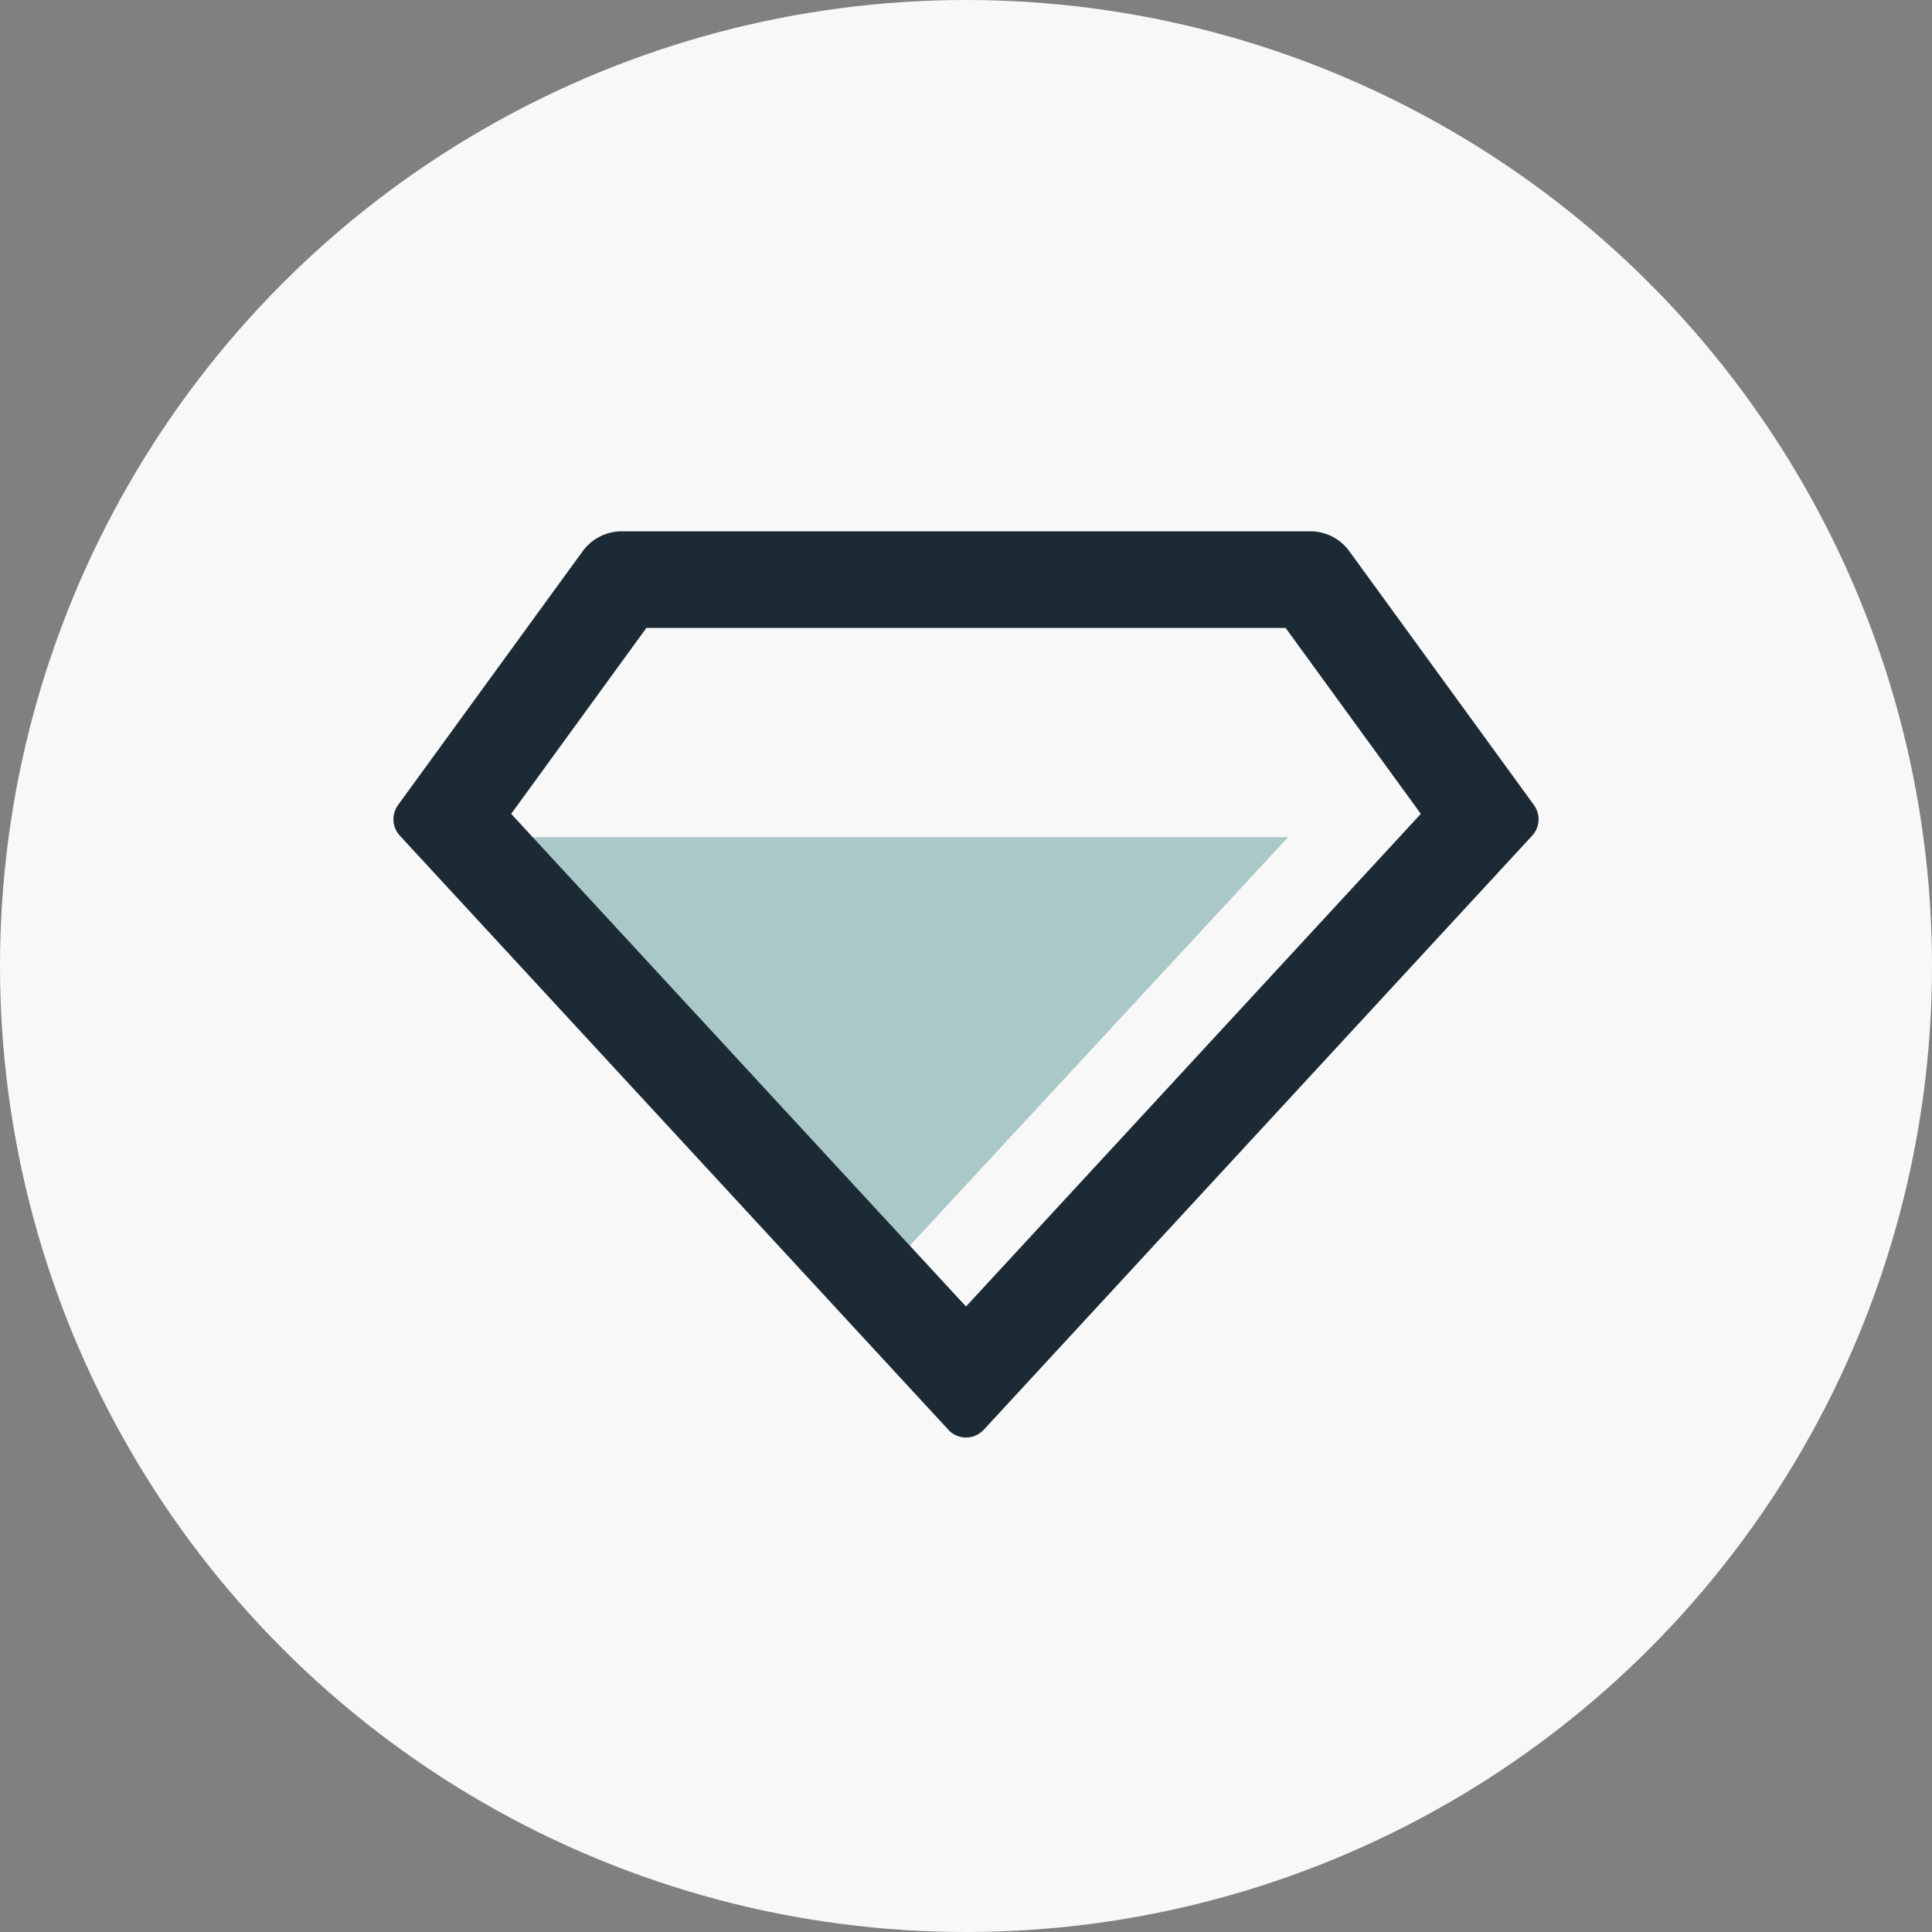 <svg width="40" height="40" viewBox="0 0 40 40" fill="none" xmlns="http://www.w3.org/2000/svg">
<rect x="0" y="0" width="40" height="40" fill="#808080" stroke="none"/>
<circle cx="20" cy="20" r="20" fill="#F8F8F8"/>
<g clip-path="url(#clip0_0_1)">
<path d="M26.667 17.334H9.667L18.333 26.334L26.667 17.334Z" fill="#ABC8C8"/>
<path d="M12.873 11H27.127C27.285 11 27.44 11.037 27.581 11.109C27.722 11.181 27.843 11.284 27.936 11.412L31.759 16.668C31.827 16.762 31.86 16.876 31.854 16.991C31.847 17.107 31.8 17.216 31.722 17.301L20.367 29.602C20.277 29.699 20.152 29.757 20.02 29.762C19.887 29.767 19.758 29.72 19.661 29.63C19.654 29.624 15.861 25.515 8.278 17.301C8.2 17.216 8.153 17.107 8.146 16.991C8.14 16.876 8.173 16.762 8.241 16.668L12.064 11.412C12.157 11.284 12.278 11.181 12.419 11.109C12.56 11.037 12.715 11 12.873 11ZM13.383 13L10.583 16.85L20 27.05L29.417 16.85L26.617 13H13.383Z" fill="#1B2A34"/>
</g>
<defs>
<clipPath id="clip0_0_1">
<rect width="24" height="24" fill="white" transform="translate(8 8)"/>
</clipPath>
</defs>
</svg>